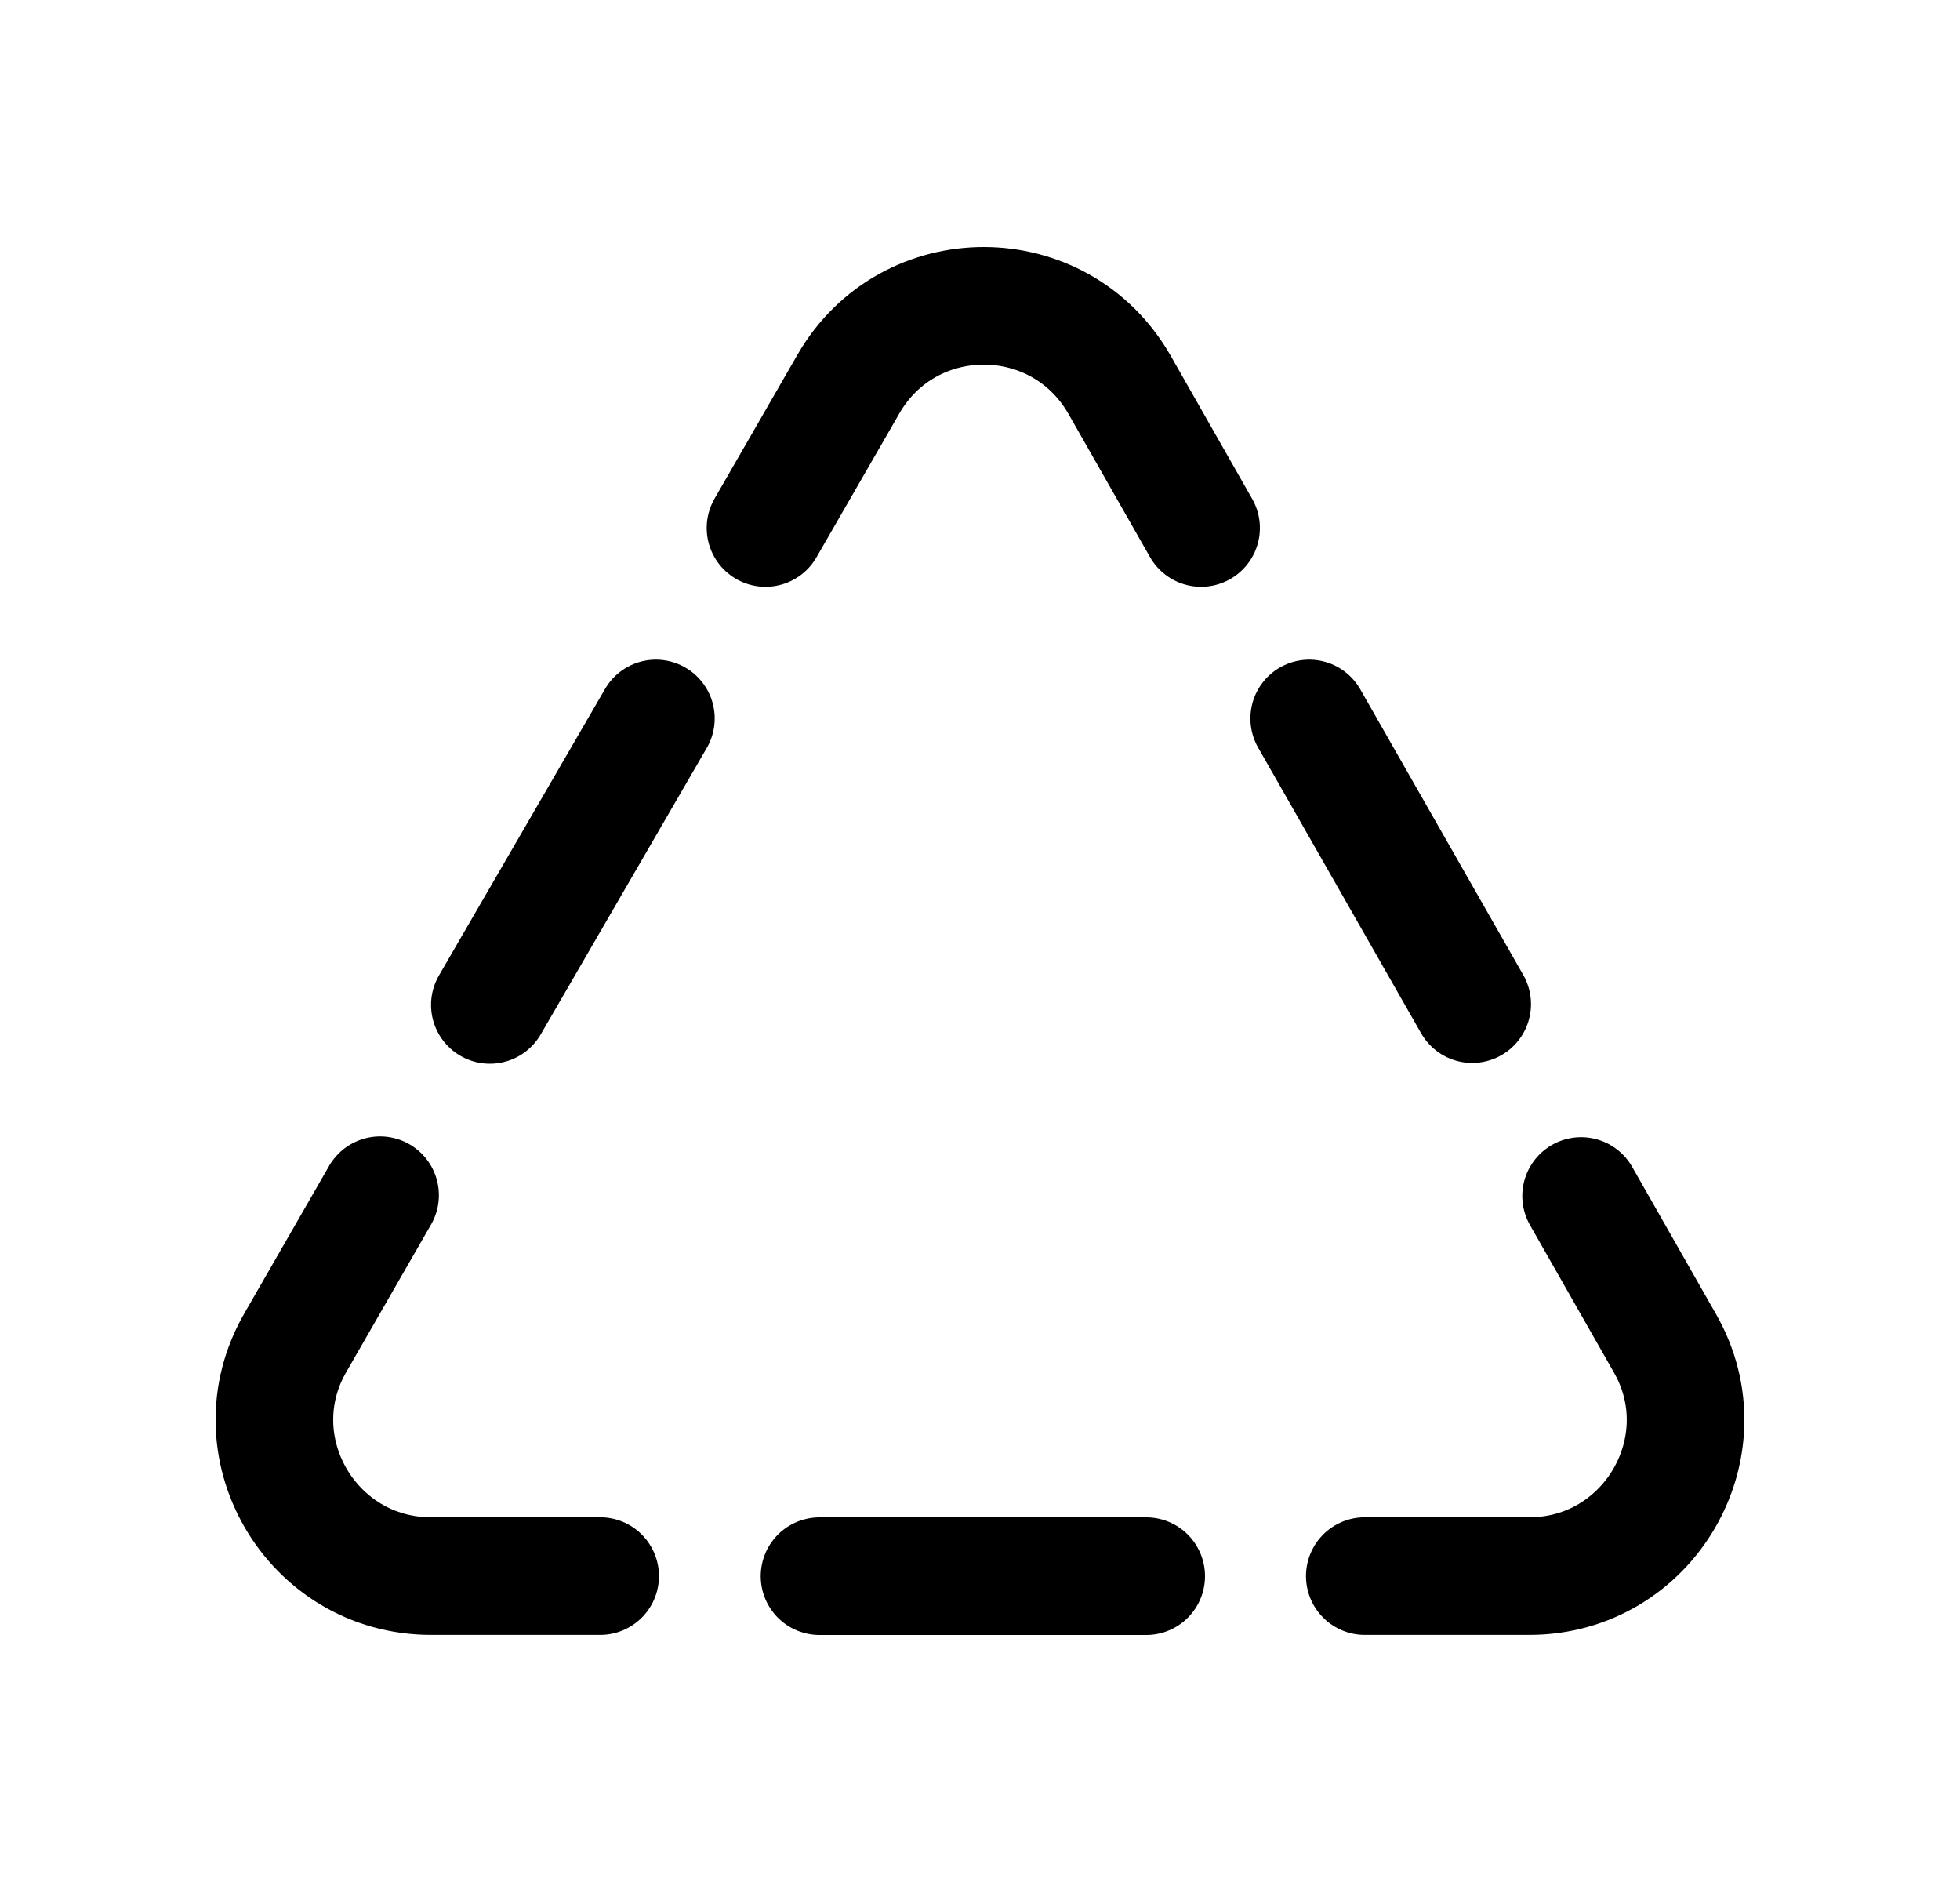 <svg width="25" height="24" viewBox="0 0 25 24" fill="none" xmlns="http://www.w3.org/2000/svg">
<path d="M7.655 20.099H5.499C3.964 20.099 3.002 18.438 3.77 17.117L4.848 15.242" stroke="black" stroke-width="1.5" stroke-linecap="round" stroke-linejoin="round"/>
<path d="M6.248 12.815L8.366 9.162" stroke="black" stroke-width="1.5" stroke-linecap="round" stroke-linejoin="round"/>
<path d="M14.62 20.1H10.453" stroke="black" stroke-width="1.5" stroke-linecap="round" stroke-linejoin="round"/>
<path d="M20.167 15.252L21.235 17.127C21.993 18.448 21.031 20.099 19.506 20.099H17.408" stroke="black" stroke-width="1.5" stroke-linecap="round" stroke-linejoin="round"/>
<path d="M16.699 9.162L18.778 12.805" stroke="black" stroke-width="1.5" stroke-linecap="round" stroke-linejoin="round"/>
<path d="M9.764 6.733L10.822 4.897C11.59 3.566 13.513 3.566 14.28 4.907L15.32 6.733" stroke="black" stroke-width="1.5" stroke-linecap="round" stroke-linejoin="round"/>
</svg>